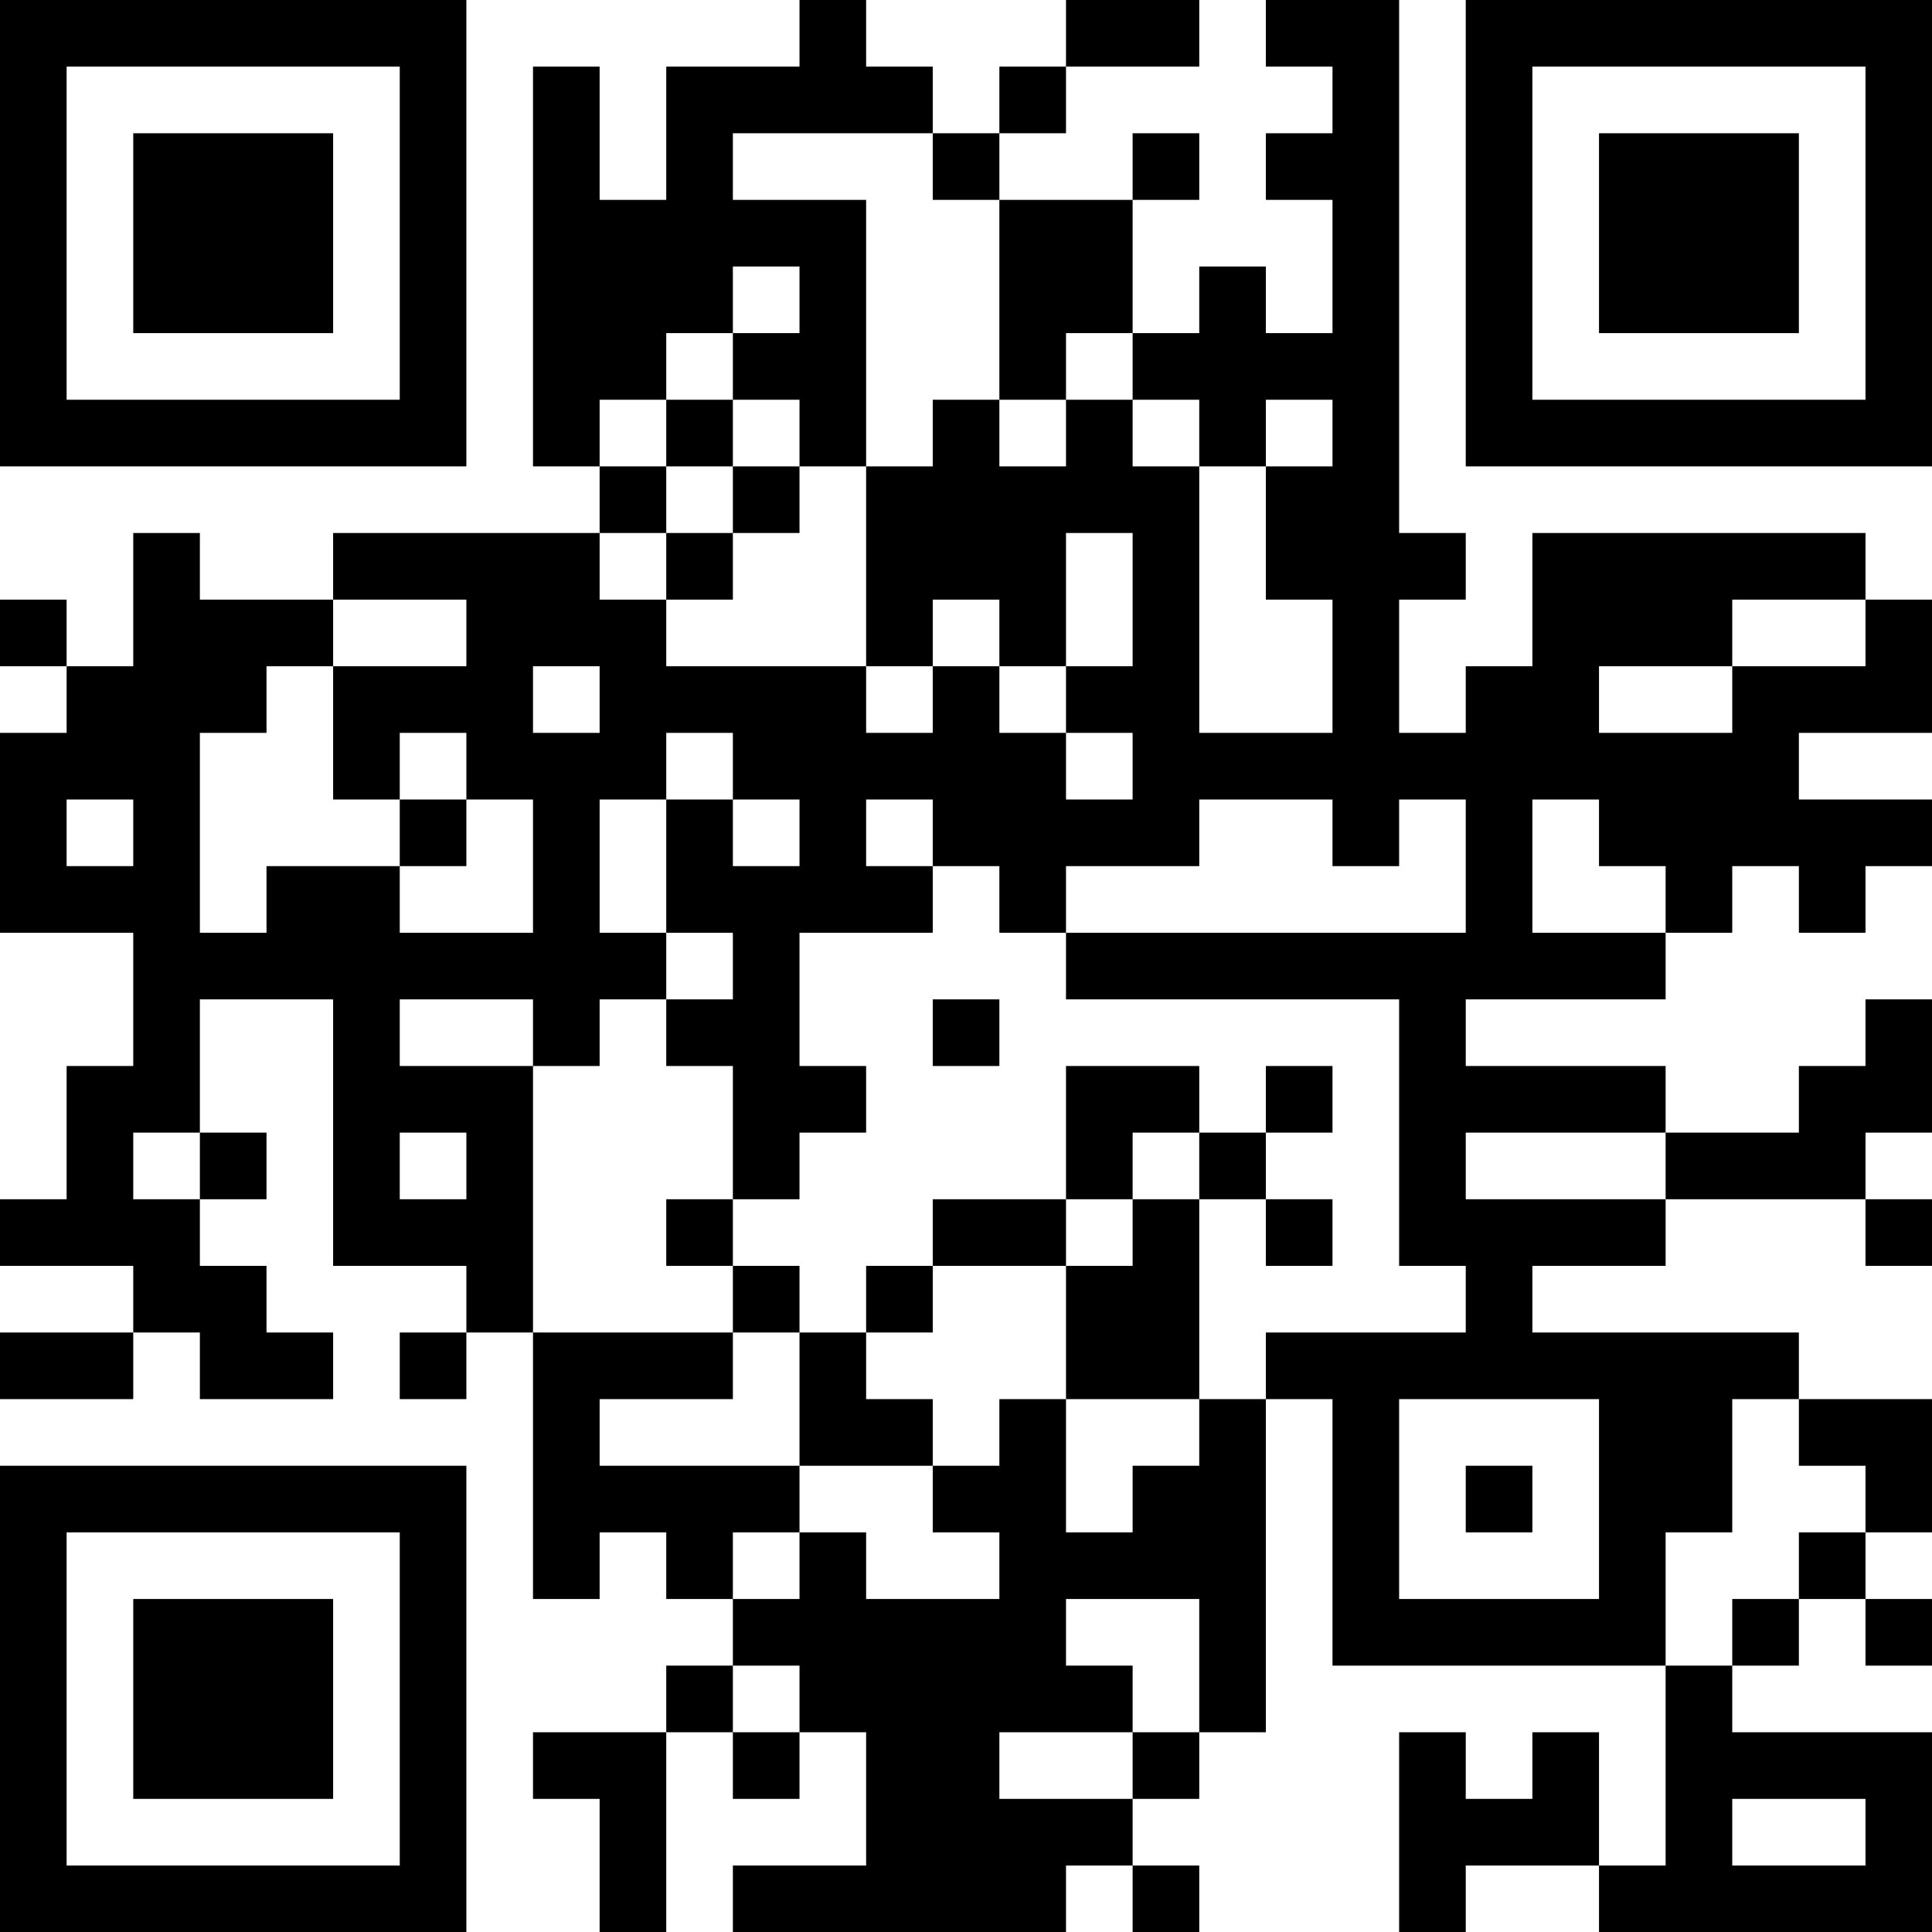 <?xml version="1.0" encoding="UTF-8"?>
<svg xmlns="http://www.w3.org/2000/svg" version="1.1" width="200" height="200" viewBox="0 0 200 200"><rect x="0" y="0" width="200" height="200" fill="#ffffff"/><g transform="scale(6.897)"><g transform="translate(0,0)"><path fill-rule="evenodd" d="M12 0L12 1L10 1L10 3L9 3L9 1L8 1L8 7L9 7L9 8L5 8L5 9L3 9L3 8L2 8L2 10L1 10L1 9L0 9L0 10L1 10L1 11L0 11L0 14L2 14L2 16L1 16L1 18L0 18L0 19L2 19L2 20L0 20L0 21L2 21L2 20L3 20L3 21L5 21L5 20L4 20L4 19L3 19L3 18L4 18L4 17L3 17L3 15L5 15L5 19L7 19L7 20L6 20L6 21L7 21L7 20L8 20L8 24L9 24L9 23L10 23L10 24L11 24L11 25L10 25L10 26L8 26L8 27L9 27L9 29L10 29L10 26L11 26L11 27L12 27L12 26L13 26L13 28L11 28L11 29L16 29L16 28L17 28L17 29L18 29L18 28L17 28L17 27L18 27L18 26L19 26L19 21L20 21L20 25L25 25L25 28L24 28L24 26L23 26L23 27L22 27L22 26L21 26L21 29L22 29L22 28L24 28L24 29L29 29L29 26L26 26L26 25L27 25L27 24L28 24L28 25L29 25L29 24L28 24L28 23L29 23L29 21L27 21L27 20L23 20L23 19L25 19L25 18L28 18L28 19L29 19L29 18L28 18L28 17L29 17L29 15L28 15L28 16L27 16L27 17L25 17L25 16L22 16L22 15L25 15L25 14L26 14L26 13L27 13L27 14L28 14L28 13L29 13L29 12L27 12L27 11L29 11L29 9L28 9L28 8L23 8L23 10L22 10L22 11L21 11L21 9L22 9L22 8L21 8L21 0L19 0L19 1L20 1L20 2L19 2L19 3L20 3L20 5L19 5L19 4L18 4L18 5L17 5L17 3L18 3L18 2L17 2L17 3L15 3L15 2L16 2L16 1L18 1L18 0L16 0L16 1L15 1L15 2L14 2L14 1L13 1L13 0ZM11 2L11 3L13 3L13 7L12 7L12 6L11 6L11 5L12 5L12 4L11 4L11 5L10 5L10 6L9 6L9 7L10 7L10 8L9 8L9 9L10 9L10 10L13 10L13 11L14 11L14 10L15 10L15 11L16 11L16 12L17 12L17 11L16 11L16 10L17 10L17 8L16 8L16 10L15 10L15 9L14 9L14 10L13 10L13 7L14 7L14 6L15 6L15 7L16 7L16 6L17 6L17 7L18 7L18 11L20 11L20 9L19 9L19 7L20 7L20 6L19 6L19 7L18 7L18 6L17 6L17 5L16 5L16 6L15 6L15 3L14 3L14 2ZM10 6L10 7L11 7L11 8L10 8L10 9L11 9L11 8L12 8L12 7L11 7L11 6ZM5 9L5 10L4 10L4 11L3 11L3 14L4 14L4 13L6 13L6 14L8 14L8 12L7 12L7 11L6 11L6 12L5 12L5 10L7 10L7 9ZM26 9L26 10L24 10L24 11L26 11L26 10L28 10L28 9ZM8 10L8 11L9 11L9 10ZM10 11L10 12L9 12L9 14L10 14L10 15L9 15L9 16L8 16L8 15L6 15L6 16L8 16L8 20L11 20L11 21L9 21L9 22L12 22L12 23L11 23L11 24L12 24L12 23L13 23L13 24L15 24L15 23L14 23L14 22L15 22L15 21L16 21L16 23L17 23L17 22L18 22L18 21L19 21L19 20L22 20L22 19L21 19L21 15L16 15L16 14L22 14L22 12L21 12L21 13L20 13L20 12L18 12L18 13L16 13L16 14L15 14L15 13L14 13L14 12L13 12L13 13L14 13L14 14L12 14L12 16L13 16L13 17L12 17L12 18L11 18L11 16L10 16L10 15L11 15L11 14L10 14L10 12L11 12L11 13L12 13L12 12L11 12L11 11ZM1 12L1 13L2 13L2 12ZM6 12L6 13L7 13L7 12ZM23 12L23 14L25 14L25 13L24 13L24 12ZM14 15L14 16L15 16L15 15ZM16 16L16 18L14 18L14 19L13 19L13 20L12 20L12 19L11 19L11 18L10 18L10 19L11 19L11 20L12 20L12 22L14 22L14 21L13 21L13 20L14 20L14 19L16 19L16 21L18 21L18 18L19 18L19 19L20 19L20 18L19 18L19 17L20 17L20 16L19 16L19 17L18 17L18 16ZM2 17L2 18L3 18L3 17ZM6 17L6 18L7 18L7 17ZM17 17L17 18L16 18L16 19L17 19L17 18L18 18L18 17ZM22 17L22 18L25 18L25 17ZM21 21L21 24L24 24L24 21ZM26 21L26 23L25 23L25 25L26 25L26 24L27 24L27 23L28 23L28 22L27 22L27 21ZM22 22L22 23L23 23L23 22ZM16 24L16 25L17 25L17 26L15 26L15 27L17 27L17 26L18 26L18 24ZM11 25L11 26L12 26L12 25ZM26 27L26 28L28 28L28 27ZM0 0L0 7L7 7L7 0ZM1 1L1 6L6 6L6 1ZM2 2L2 5L5 5L5 2ZM22 0L22 7L29 7L29 0ZM23 1L23 6L28 6L28 1ZM24 2L24 5L27 5L27 2ZM0 22L0 29L7 29L7 22ZM1 23L1 28L6 28L6 23ZM2 24L2 27L5 27L5 24Z" fill="#000000"/></g></g></svg>
